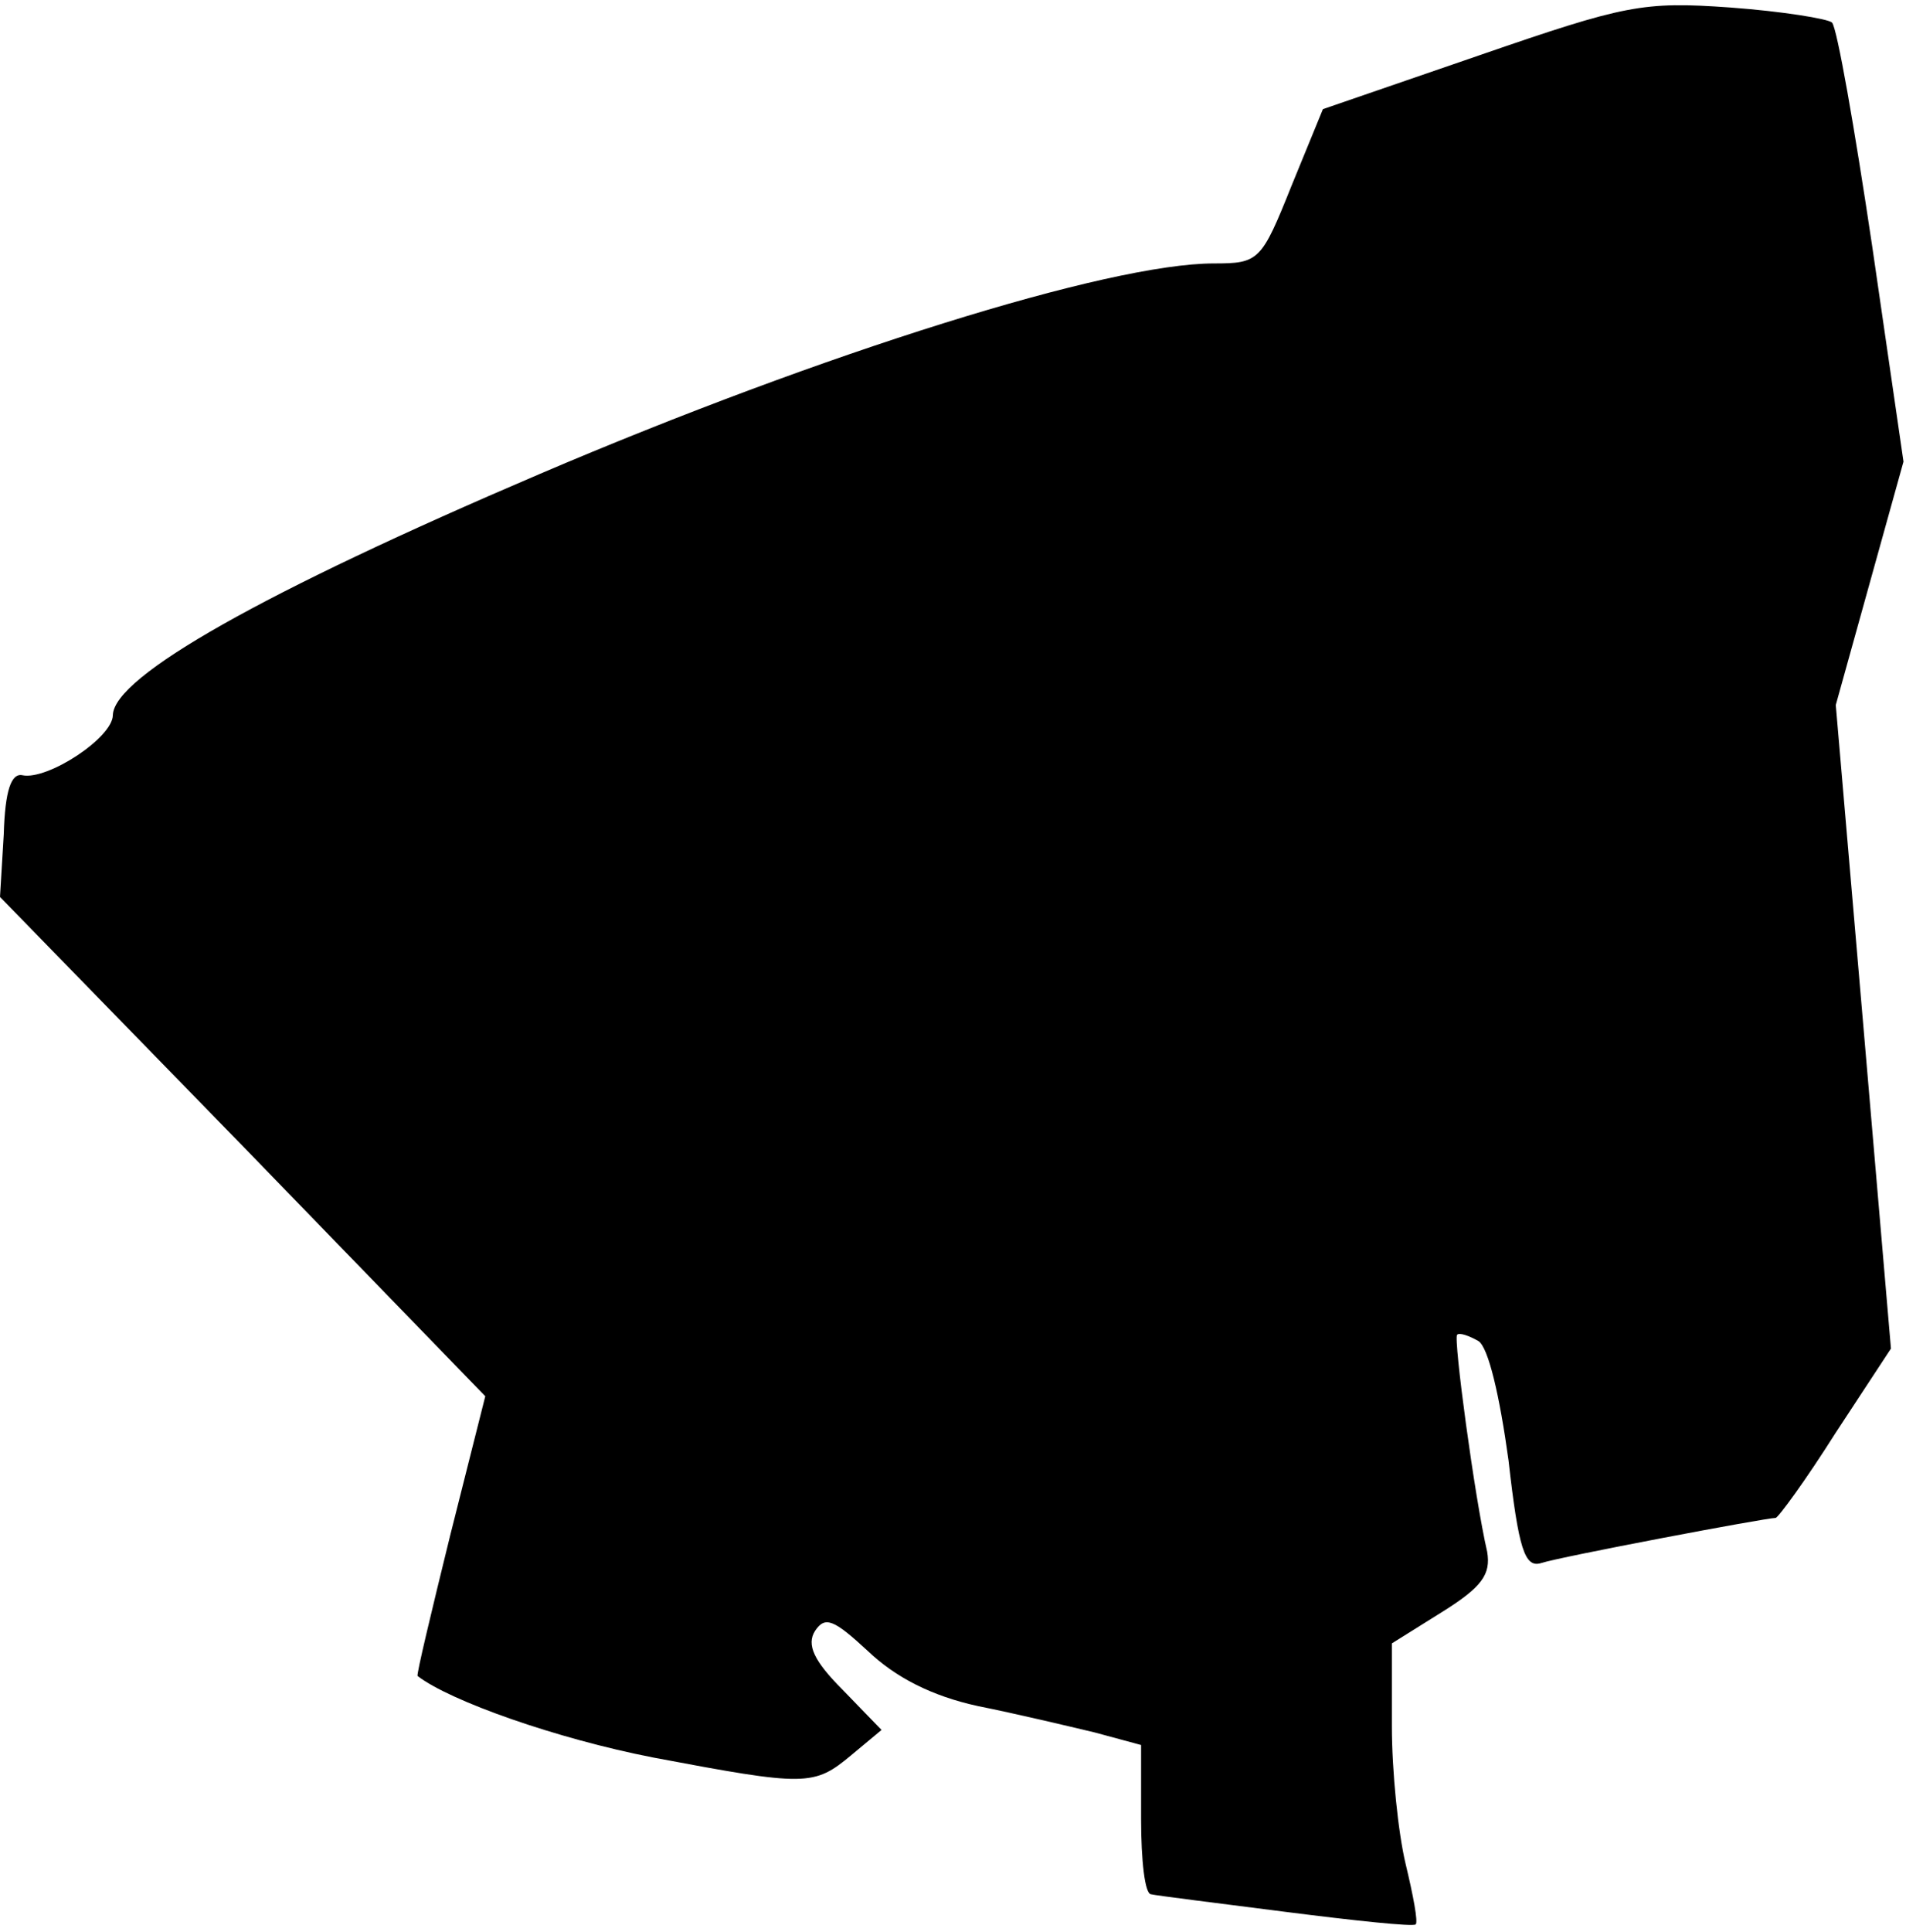 <?xml version="1.0" standalone="no"?>
<!DOCTYPE svg PUBLIC "-//W3C//DTD SVG 20010904//EN"
 "http://www.w3.org/TR/2001/REC-SVG-20010904/DTD/svg10.dtd">
<svg version="1.0" xmlns="http://www.w3.org/2000/svg"
 width="152pt" height="154pt" viewBox="0 0 152 154"
 preserveAspectRatio="xMidYMid meet">
<g transform="translate(0,154) scale(0.1,-0.1)"
fill="#000000" stroke="none">
<path fill="#000000" stroke="none" d="M1180 1496 l-125 -43 -25 -61 c-24 -60
-26 -62 -62 -62 -84 0 -311 -71 -538 -168 -220 -94 -339 -161 -340 -192 0 -18
-52 -52 -72 -48 -9 2 -14 -12 -15 -47 l-3 -50 194 -199 193 -199 -28 -111
c-15 -61 -27 -111 -26 -112 26 -20 111 -50 188 -65 122 -23 128 -23 158 2 l24
20 -31 32 c-23 23 -29 36 -22 47 8 12 15 9 42 -16 22 -21 51 -36 88 -44 30 -6
72 -16 93 -21 l37 -10 0 -59 c0 -33 3 -60 8 -60 4 -1 52 -7 107 -14 55 -7 102
-12 104 -10 2 2 -2 23 -8 48 -6 25 -11 74 -11 110 l0 66 40 25 c32 20 39 30
36 48 -10 43 -27 170 -24 173 2 2 10 -1 17 -5 8 -5 17 -44 24 -95 8 -71 13
-86 26 -82 15 5 179 36 187 36 2 0 24 30 48 68 l44 67 -22 257 -22 256 27 97
27 97 -25 172 c-14 94 -28 174 -32 178 -3 3 -40 9 -81 12 -70 5 -84 2 -200
-38z"/>
</g>
</svg>
